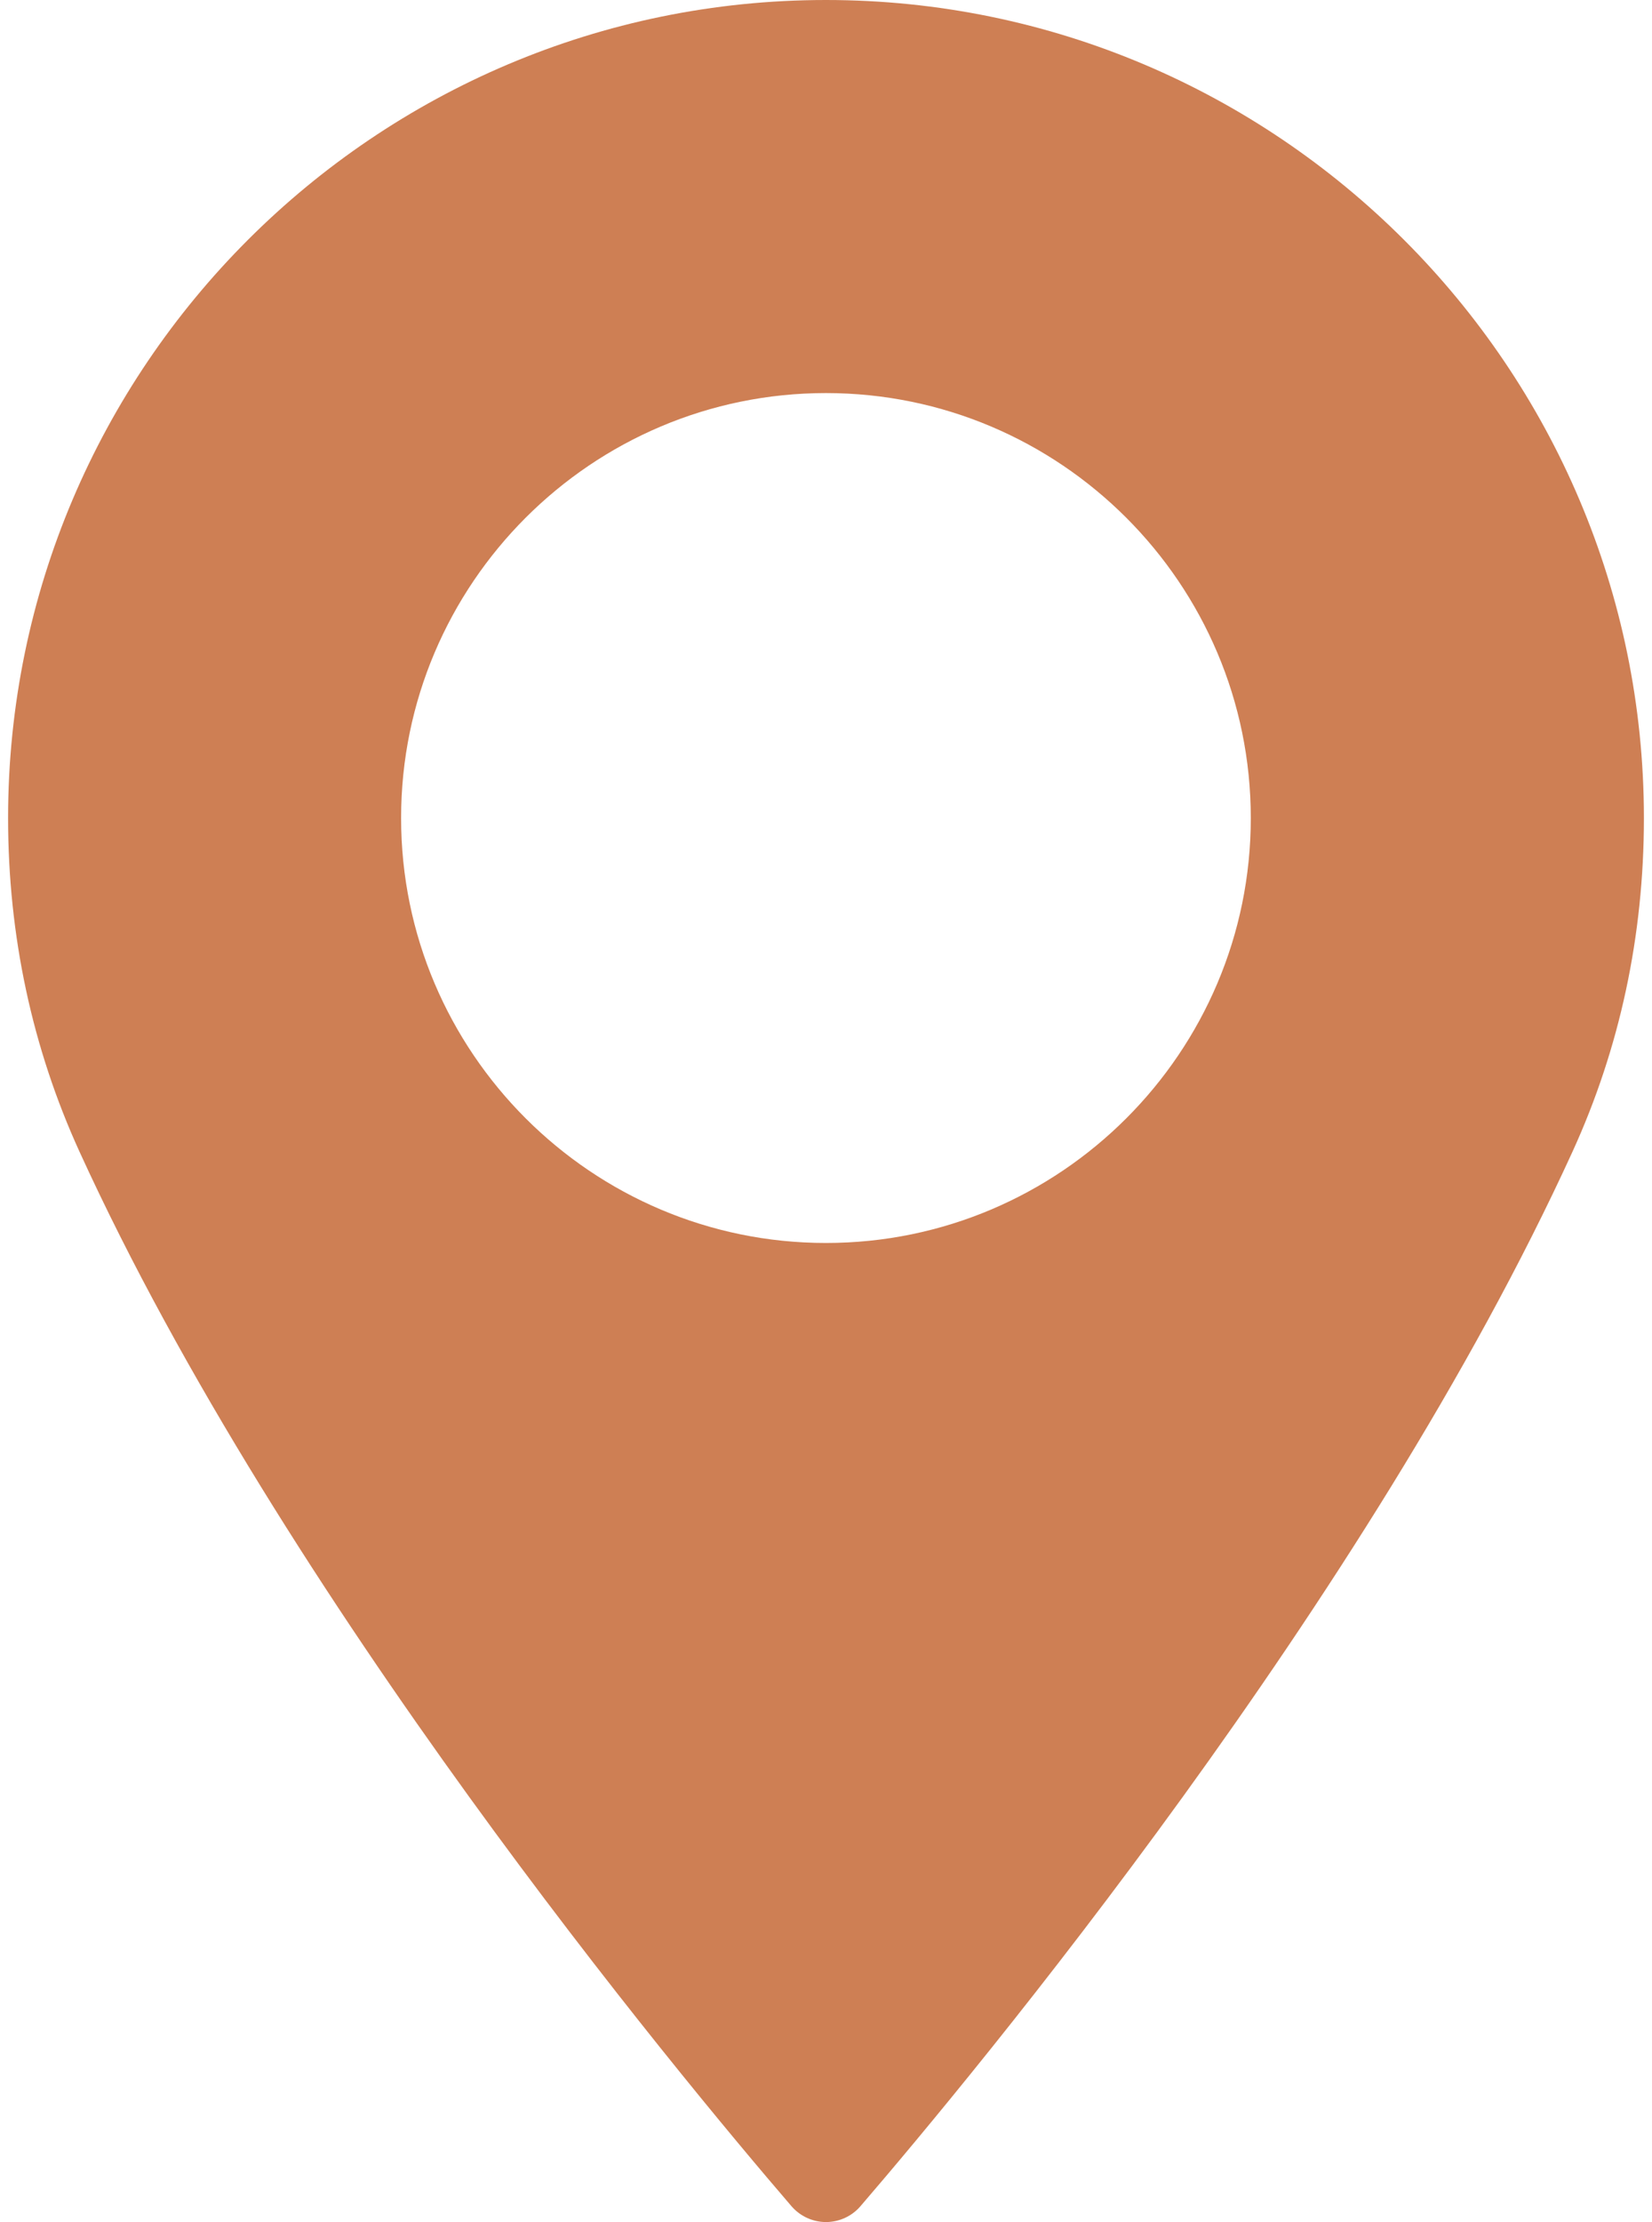 <svg width="29" height="39" viewBox="0 0 29 39" fill="none" xmlns="http://www.w3.org/2000/svg">
<path d="M14.499 0C6.583 0 0.142 6.441 0.142 14.358C0.142 16.423 0.565 18.395 1.398 20.219C4.987 28.074 11.87 36.368 13.894 38.722C14.046 38.898 14.267 39 14.5 39C14.732 39 14.954 38.898 15.105 38.722C17.129 36.368 24.011 28.075 27.602 20.219C28.436 18.395 28.858 16.423 28.858 14.358C28.857 6.441 22.416 0 14.499 0ZM14.499 21.816C10.387 21.816 7.041 18.47 7.041 14.358C7.041 10.245 10.387 6.899 14.499 6.899C18.612 6.899 21.957 10.245 21.957 14.358C21.958 18.47 18.612 21.816 14.499 21.816Z" fill="#CE7F54"/>
</svg>
